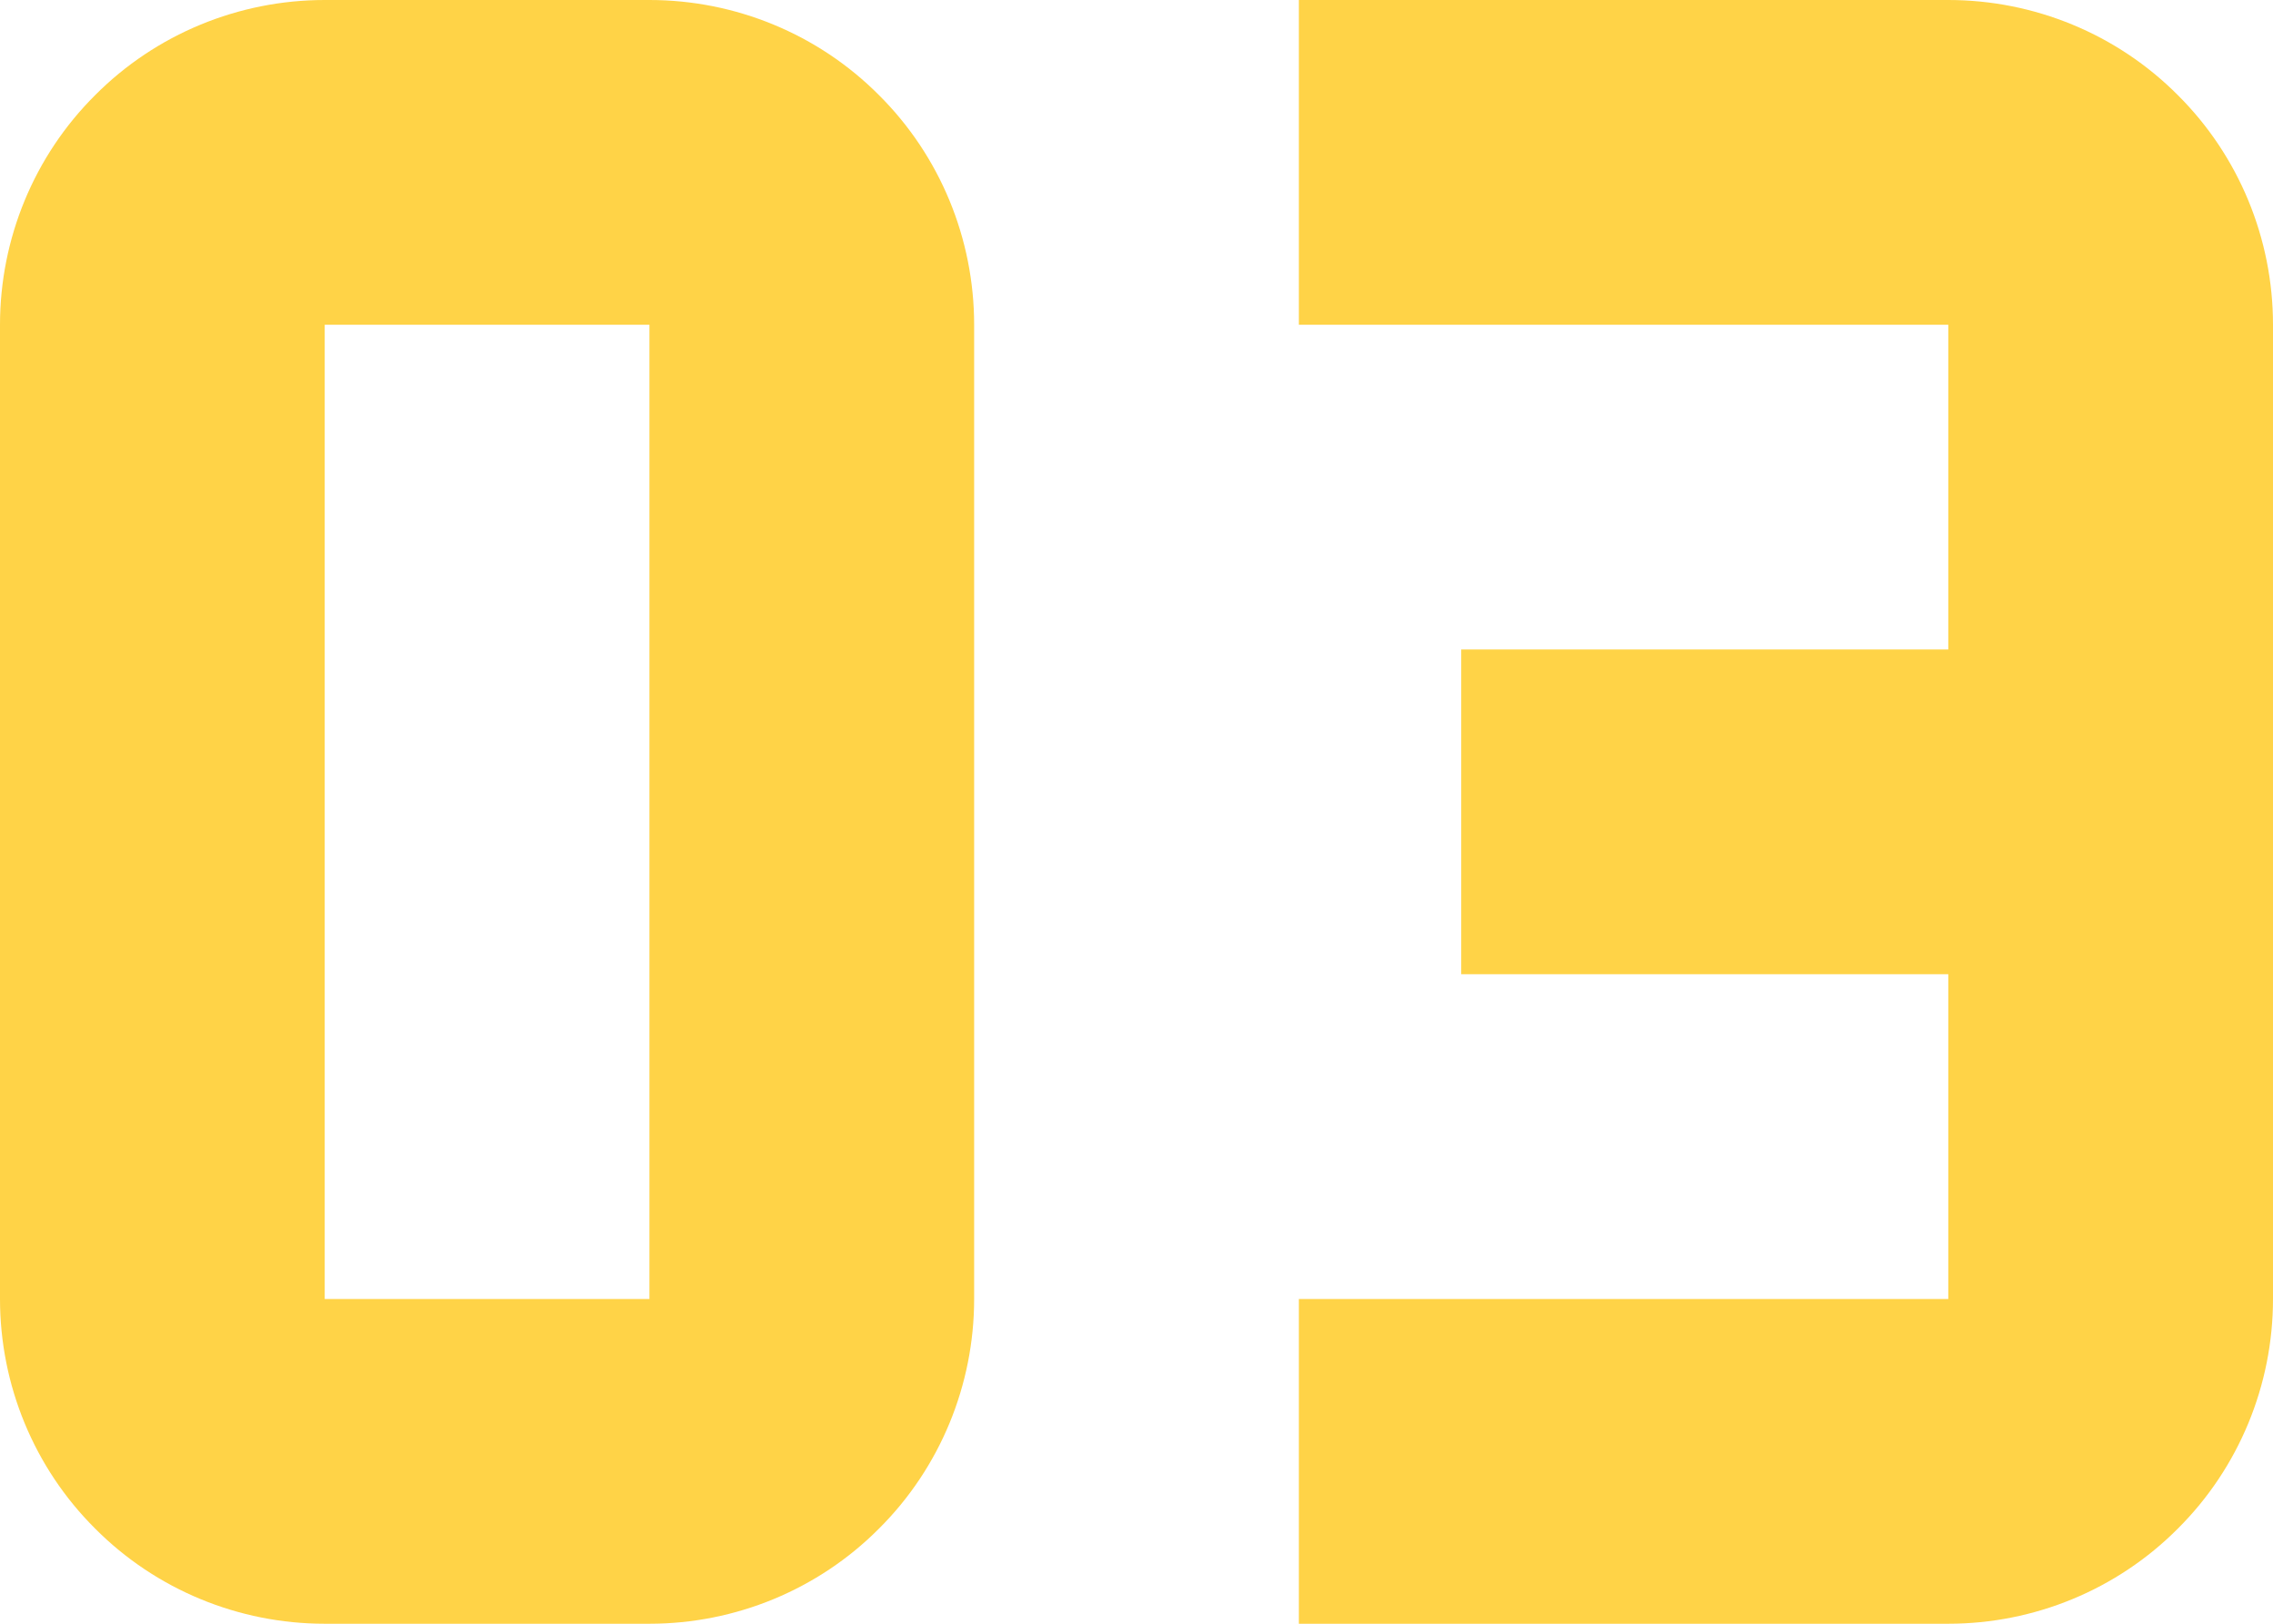 <svg width="7" height="5" viewBox="0 0 7 5" fill="none" xmlns="http://www.w3.org/2000/svg">
<path d="M2 5H1C0.735 5 0.48 4.895 0.293 4.707C0.105 4.52 0 4.265 0 4V1C0 0.735 0.105 0.48 0.293 0.293C0.48 0.105 0.735 0 1 0H2C2.265 0 2.52 0.105 2.707 0.293C2.895 0.48 3 0.735 3 1V4C3 4.265 2.895 4.52 2.707 4.707C2.52 4.895 2.265 5 2 5ZM1 1V4H2V1H1Z" fill="#FFD347"/>
<path d="M6 0H4V1H6V2H4.5V3H6V4H4V5H6C6.265 5 6.52 4.895 6.707 4.707C6.895 4.52 7 4.265 7 4V1C7 0.735 6.895 0.48 6.707 0.293C6.52 0.105 6.265 0 6 0Z" fill="#FFD347"/>
</svg>
